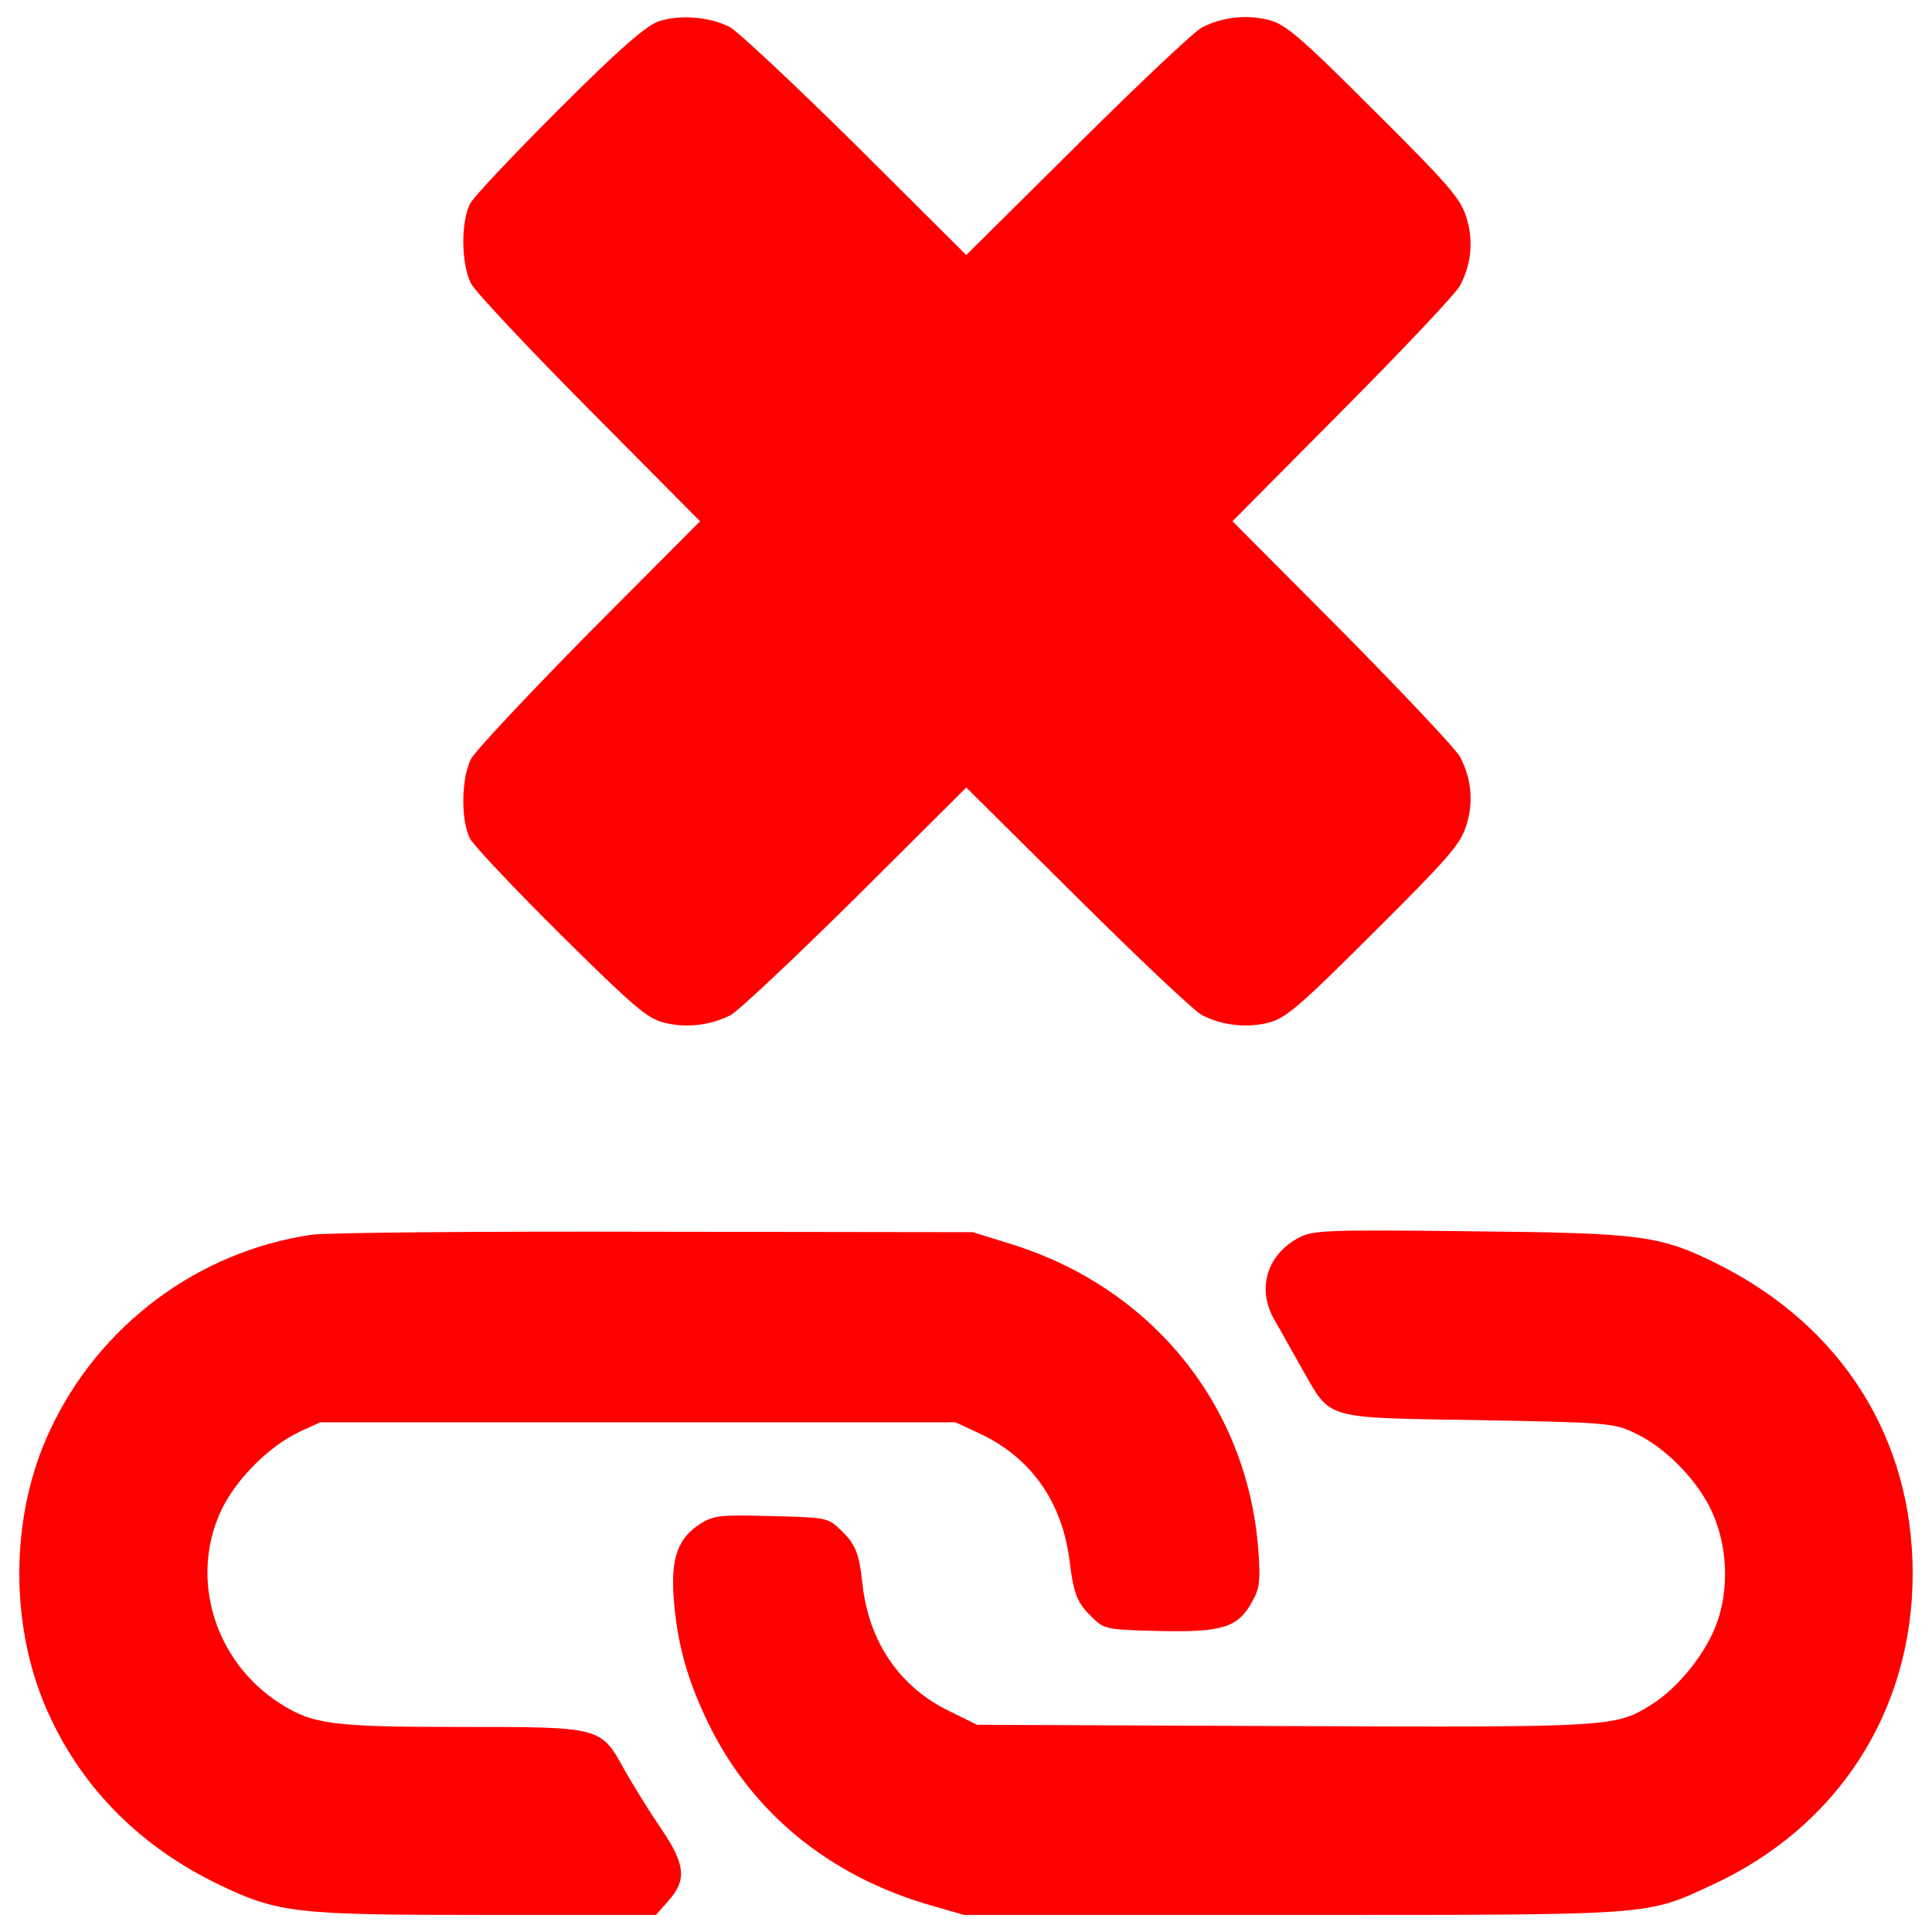 <?xml version="1.0" encoding="utf-8"?>
<!-- Svg Vector Icons : http://www.onlinewebfonts.com/icon -->
<!DOCTYPE svg PUBLIC "-//W3C//DTD SVG 1.1//EN" "http://www.w3.org/Graphics/SVG/1.1/DTD/svg11.dtd">
<svg version="1.1" xmlns="http://www.w3.org/2000/svg" xmlns:xlink="http://www.w3.org/1999/xlink" x="0px" y="0px" viewBox="0 0 1000 1000" enable-background="new 0 0 1000 1000" xml:space="preserve">
<g style="fill:#FF0000;"><g transform="translate(0,511) scale(0.1,-0.1)"><path d="M3404.3,4997.7c-64.9-24.6-210.3-152.1-512.2-454.1c-230.4-230.4-438.4-449.6-458.5-487.6c-49.2-93.9-47-313.2,4.5-413.8c22.4-42.5,299.7-337.8,612.9-653.2l572.6-577.1l-572.6-574.9c-313.1-317.6-590.5-612.9-612.9-655.4c-51.4-100.7-53.7-319.9-4.5-413.8c20.1-35.8,230.4-259.5,469.7-496.6c373.5-369.1,445.1-431.7,532.4-454.1c111.8-29.1,239.3-15.7,344.5,38c38,17.9,328.8,293,646.4,606.2l574.9,572.6l577.1-572.6c315.4-313.1,606.2-588.3,644.2-606.2c105.1-53.7,232.6-67.1,344.5-38c87.2,22.4,161.1,85,541.3,465.2c380.3,378,447.4,454.1,478.7,548c40.3,120.8,31.3,243.8-29.1,360.1c-17.9,38-293,328.8-606.2,646.4L6379.3,2412l572.6,577.1c313.2,315.4,588.3,606.2,606.2,644.2c60.4,116.3,69.4,239.3,29.1,360.1c-31.3,93.9-98.4,170-478.7,548c-380.3,380.3-454.1,442.9-541.3,465.3c-111.8,29.1-239.4,15.7-344.5-38c-38-17.9-328.8-293-644.2-606.2l-577.1-572.6l-574.9,572.6c-317.6,313.2-610.6,588.3-650.9,608.4C3670.5,5024.6,3509.4,5035.8,3404.3,4997.7z"/><path d="M1612.6-1281c-590.5-87.2-1100.5-469.7-1353.3-1011c-212.5-449.6-212.5-1035.6,0-1485.2c176.7-380.3,476.4-675.5,870.1-865.7c310.9-149.8,398.2-158.8,1384.6-158.8h881.3l64.9,73.8c96.2,107.4,87.2,190.1-40.3,375.8c-58.1,85-140.9,219.2-185.6,297.5c-125.3,228.1-118.5,225.9-852.2,225.9c-662.1,0-765,13.4-935,123c-333.3,214.7-465.3,637.5-306.4,988.7c73.8,163.3,248.3,340,409.3,416l107.4,49.2h1644.1h1644.1l125.3-58.2c266.2-125.3,427.2-353.4,465.3-659.9c22.4-178.9,40.3-219.2,125.3-299.7c55.9-53.7,76.1-55.9,342.2-62.6c324.3-6.7,404.9,17.9,478.7,154.3c35.8,62.6,42.5,105.1,31.3,255c-51.4,749.3-545.8,1364.5-1277.2,1592.6l-201.3,62.6l-1644.1,2.2C2487.2-1263.1,1686.5-1269.8,1612.6-1281z"/><path d="M6726-1294.4c-167.8-87.2-221.4-263.9-132-422.8c29.1-49.2,94-167.8,147.6-261.7c149.9-261.7,102.9-248.3,910.4-261.7c653.2-11.2,700.1-15.7,800.8-62.6c161.1-71.6,335.5-248.3,409.3-413.8c87.2-192.4,89.5-438.4,4.5-621.8c-64.9-143.2-192.4-293-310.9-369.1c-194.6-123-192.4-123-1912.5-116.3l-1585.9,6.7l-149.9,73.8c-252.8,125.3-409.3,355.7-442.9,650.9c-17.9,167.7-35.8,212.5-123,293c-55.9,53.7-76,55.9-348.9,62.6c-261.7,6.7-295.3,4.5-364.6-38c-118.6-73.8-156.6-178.9-140.9-387c17.9-234.9,69.3-418.3,174.5-637.5c223.7-467.5,626.3-798.5,1149.7-950.6l178.9-51.4h1700c1892.3,0,1825.2-4.5,2174.2,156.6C9513-4345.4,9900-3745.9,9900-3034.6c0,697.9-364.6,1277.2-1004.3,1599.3c-304.2,152.1-393.7,163.3-1288.4,172.2C6866.9-1254.1,6795.3-1258.6,6726-1294.4z"/></g></g>
</svg>
